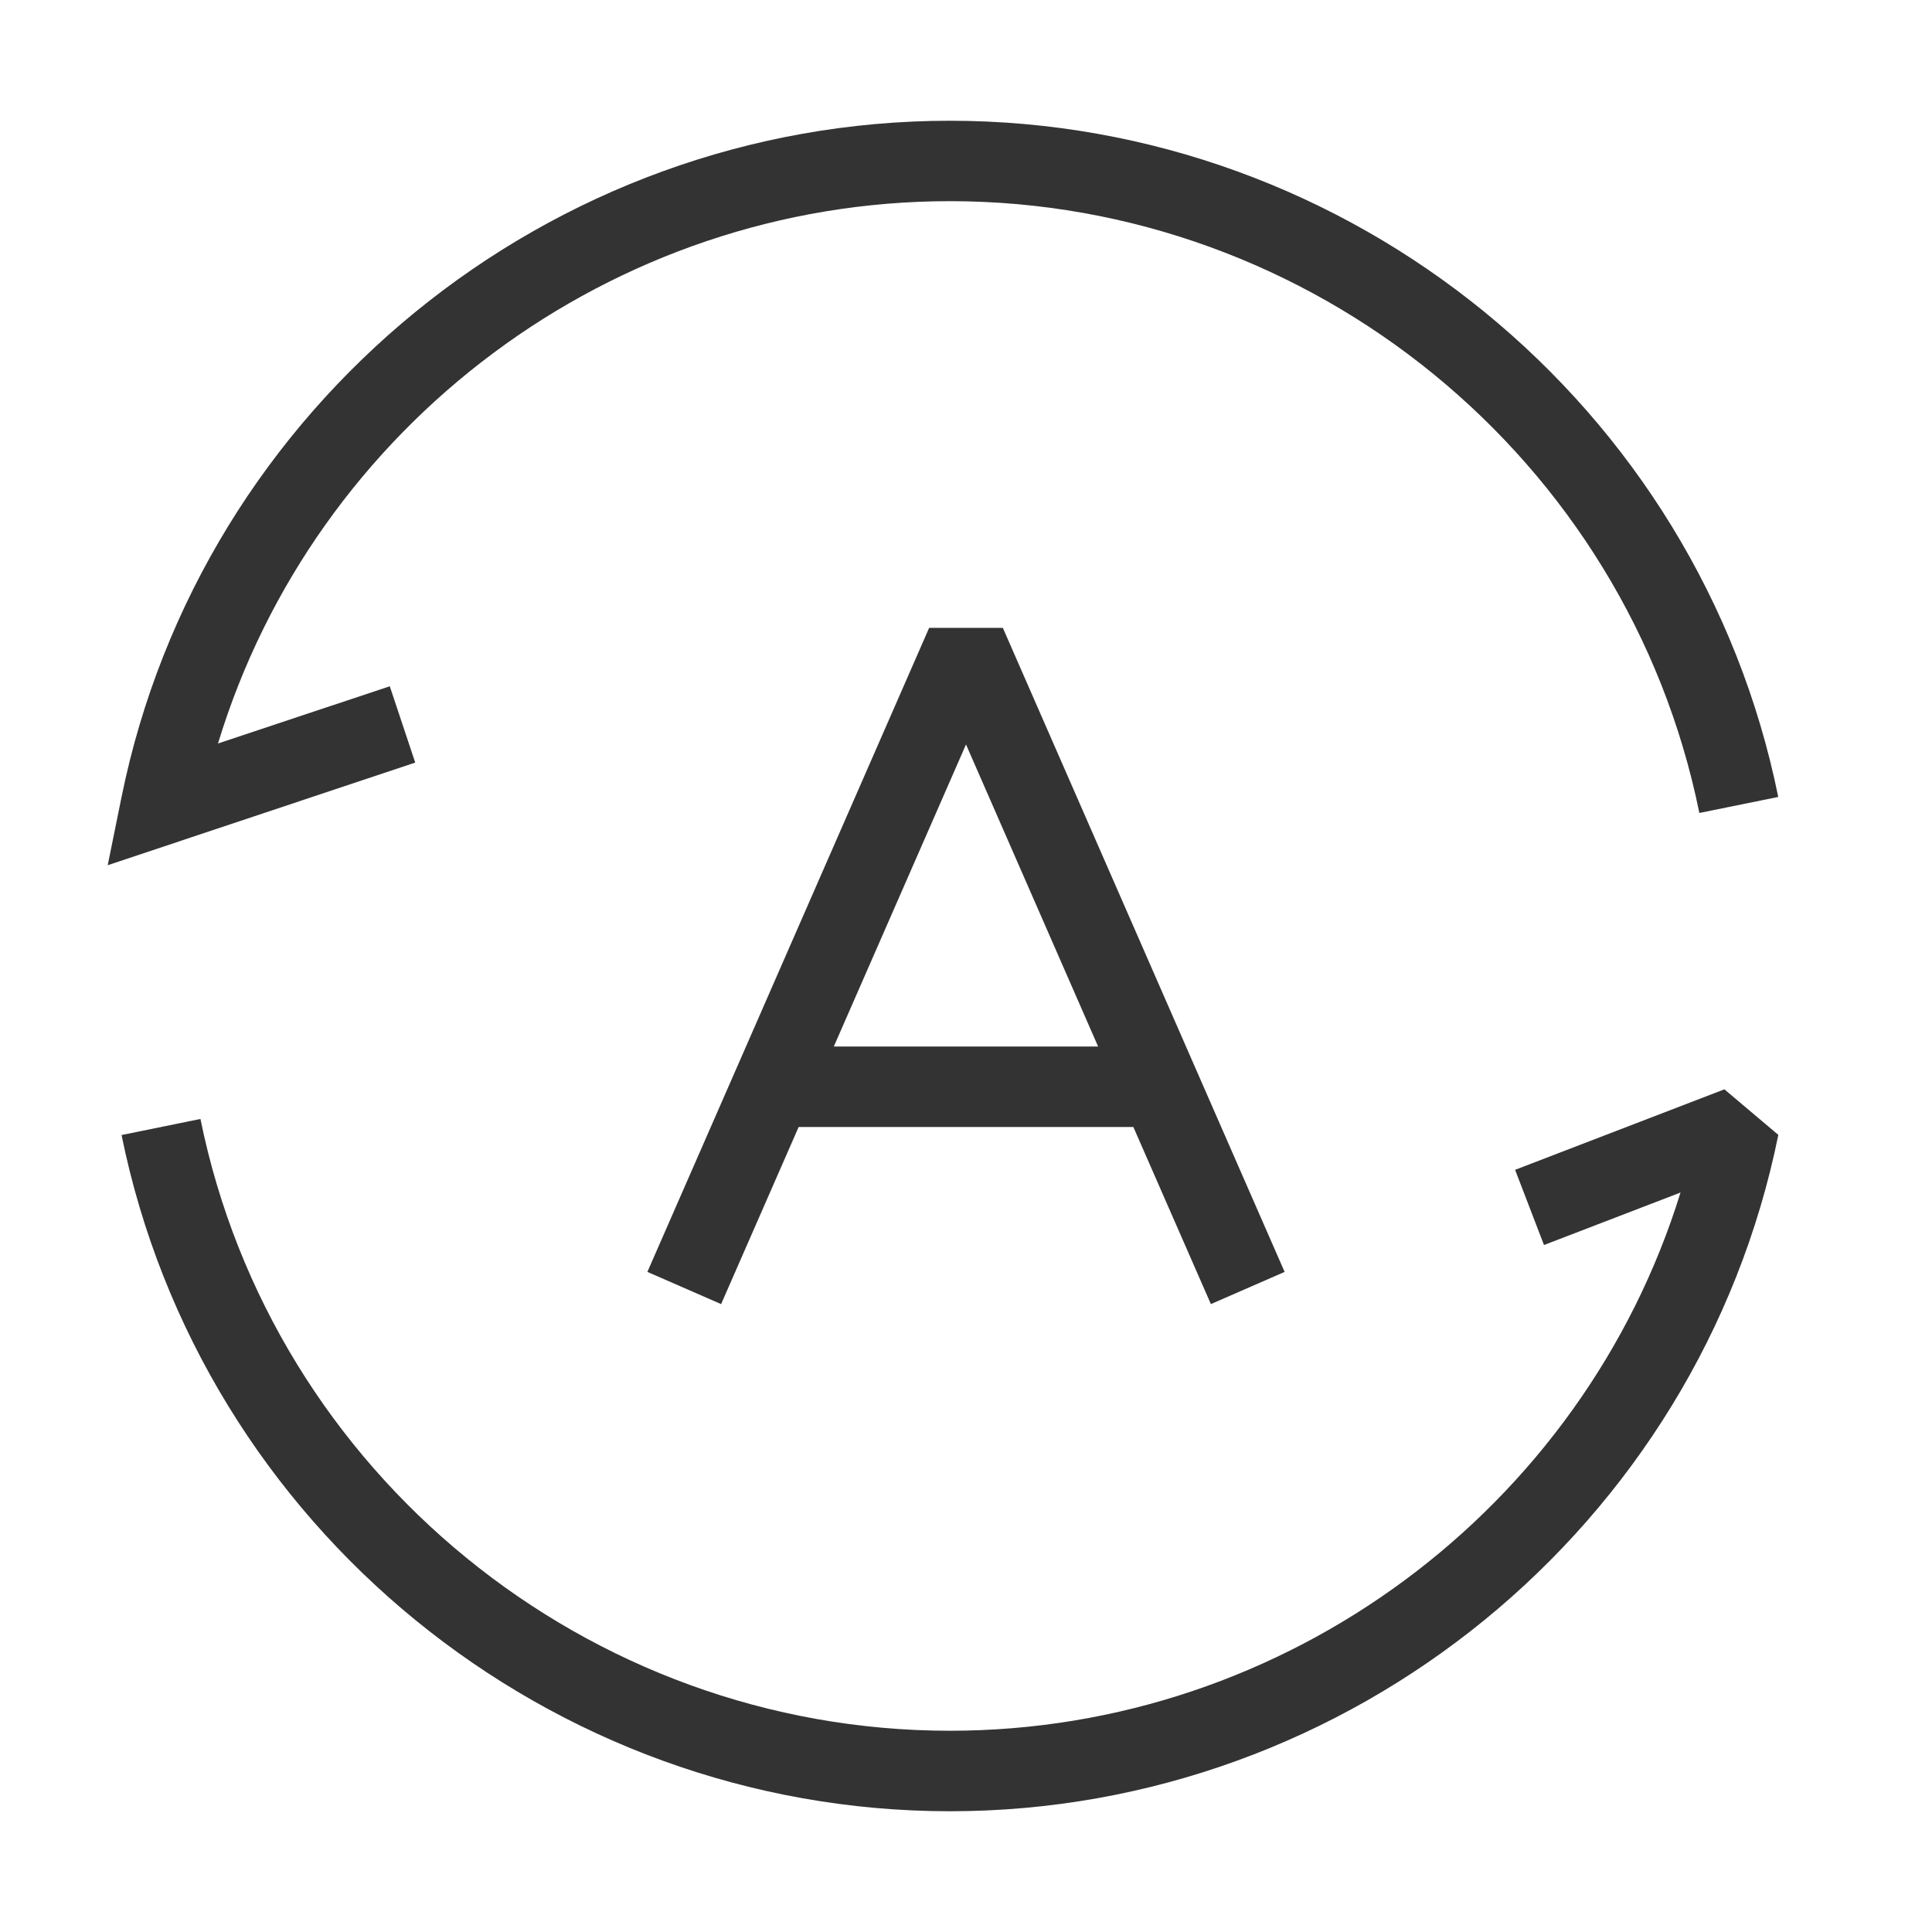 <?xml version="1.0" encoding="iso-8859-1"?>
<svg version="1.1" id="&#x56FE;&#x5C42;_1" xmlns="http://www.w3.org/2000/svg" xmlns:xlink="http://www.w3.org/1999/xlink" x="0px"
	 y="0px" viewBox="0 0 24 24" style="enable-background:new 0 0 24 24;" xml:space="preserve">
<path style="fill:#333333;" d="M15.042,16.2L14.079,14H9.921l-0.963,2.2l-0.916-0.4l1.094-2.5l0.458,0.2l-0.458-0.2l2.406-5.5h0.916
	l2.406,5.5l-0.458,0.2l0.458-0.2l1.094,2.5L15.042,16.2z M10.358,13h3.283L12,9.248L10.358,13z"/>
<path style="fill:#333333;" d="M1.338,10.748L1.51,9.9C2.499,5.033,6.826,1.5,11.8,1.5c4.975,0,9.303,3.533,10.29,8.4l-0.98,0.199
	c-0.893-4.404-4.809-7.6-9.31-7.6c-4.201,0-7.892,2.785-9.092,6.737l2.134-0.711l0.316,0.948L1.338,10.748z"/>
<path style="fill:#333333;" d="M11.8,22.5c-4.974,0-9.301-3.533-10.29-8.4L2.49,13.9c0.894,4.403,4.809,7.6,9.31,7.6
	c4.184,0,7.861-2.761,9.076-6.686l-1.696,0.652l-0.359-0.934l2.6-1l0.67,0.566C21.103,18.967,16.774,22.5,11.8,22.5z"/>
</svg>






